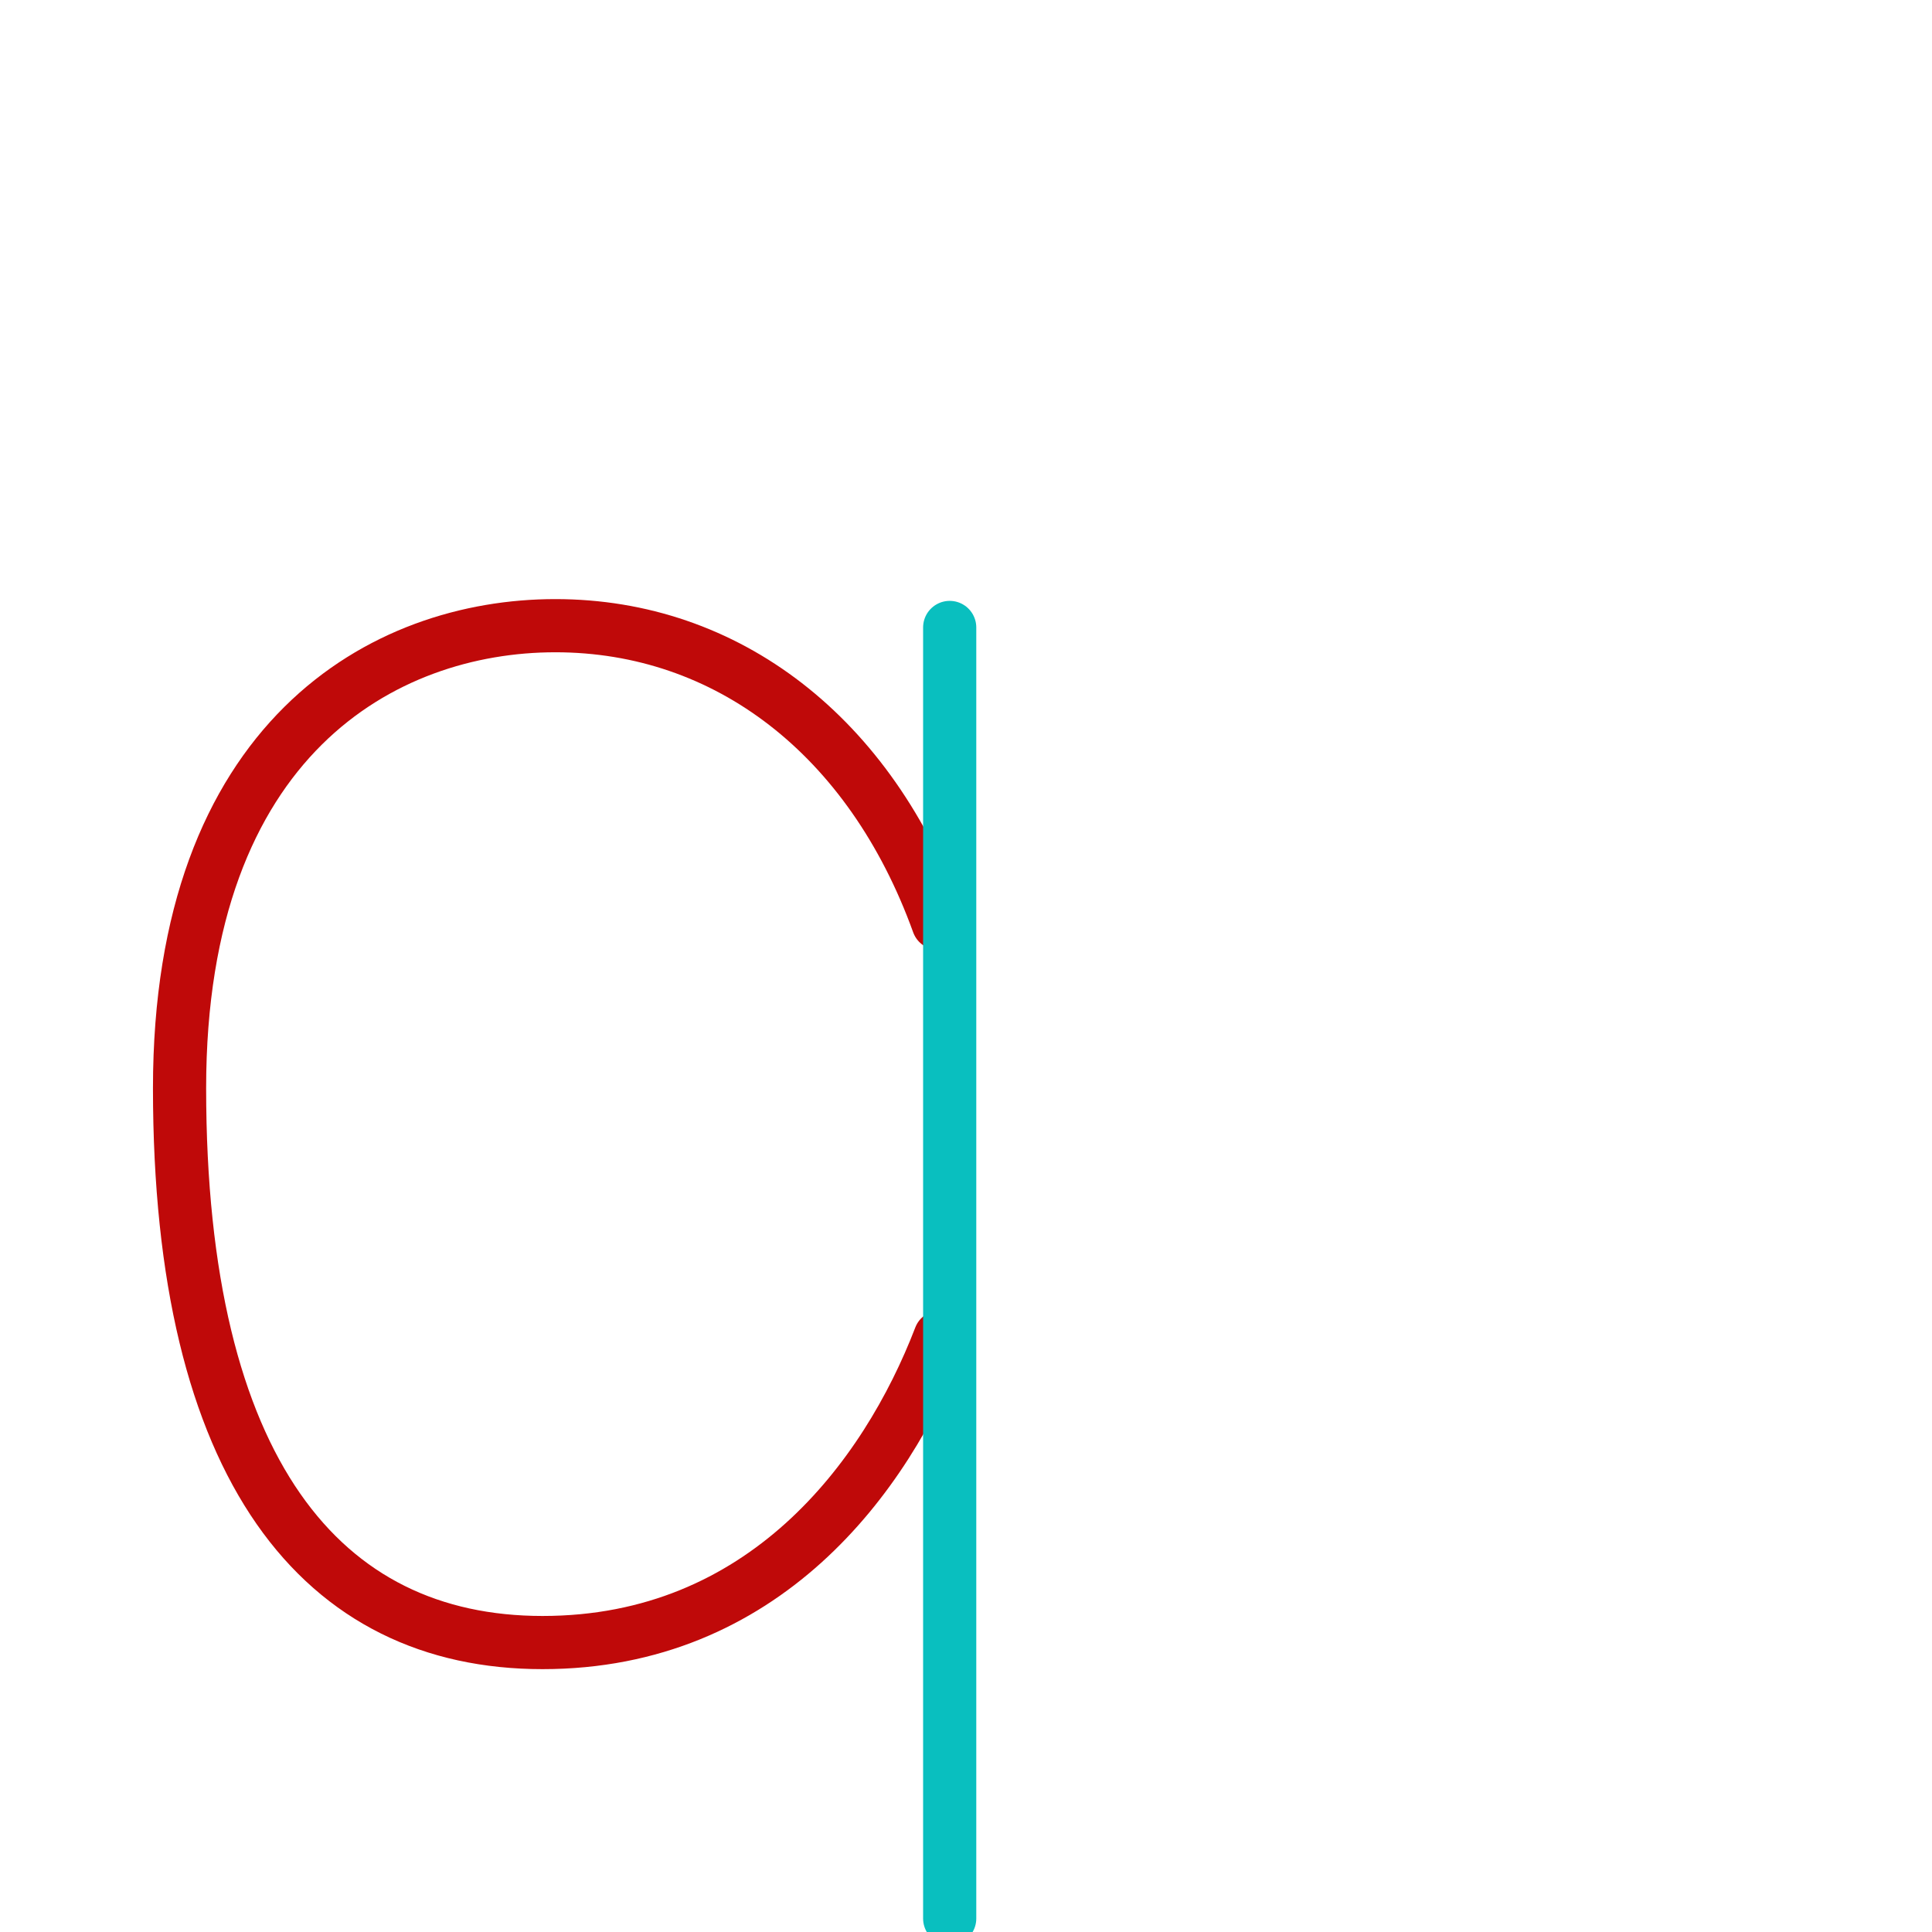 <?xml version="1.0" encoding="UTF-8"?>
<!--
This file has been modified from the original version by the kanji-colorize 
script (available at http://github.com/cayennes/kanji-colorize) with these 
settings: 
    mode: spectrum
    saturation: 0.95
    value: 0.75
    image_size: 327
It remains under a Creative Commons-Attribution-Share Alike 3.0 License.

The original SVG has the following copyright:

Copyright (C) 2009/2010/2011 Ulrich Apel.
This work is distributed under the conditions of the Creative Commons 
Attribution-Share Alike 3.0 Licence. This means you are free:
* to Share - to copy, distribute and transmit the work
* to Remix - to adapt the work

Under the following conditions:
* Attribution. You must attribute the work by stating your use of KanjiVG in
  your own copyright header and linking to KanjiVG's website
  (http://kanjivg.tagaini.net)
* Share Alike. If you alter, transform, or build upon this work, you may
  distribute the resulting work only under the same or similar license to this
  one.

See http://creativecommons.org/licenses/by-sa/3.0/ for more details.
-->
<!DOCTYPE svg PUBLIC "-//W3C//DTD SVG 1.0//EN" "http://www.w3.org/TR/2001/REC-SVG-20010904/DTD/svg10.dtd">
<svg xmlns="http://www.w3.org/2000/svg" width="327" height = "327" viewBox="0 0 327 327">
<g id="kvg:StrokePaths_00071" style="fill:none;stroke:#000000;stroke-width:3;stroke-linecap:round;stroke-linejoin:round;" transform="scale(3.0,3.0)">
<g id="kvg:00071">
	<path style="stroke:#bf0909" id="kvg:00071-s1" d="M52.93,52.09c-3.82-10.58-11.92-16.79-21.6-16.79s-21.2,6.36-21.2,26.09c0,21.59,8.05,31.28,20.48,31.28s19.36-9.25,22.43-17.24"/>
	<path style="stroke:#09bfbf" id="kvg:00071-s2" d="M53.58,35.4c0,5.92,0,63.01,0,72.84"/>
</g>
</g>
<g id="kvg:StrokeNumbers_00071" style="font-size:8;fill:#808080" transform="scale(3.0,3.0)">
</g>
</svg>
